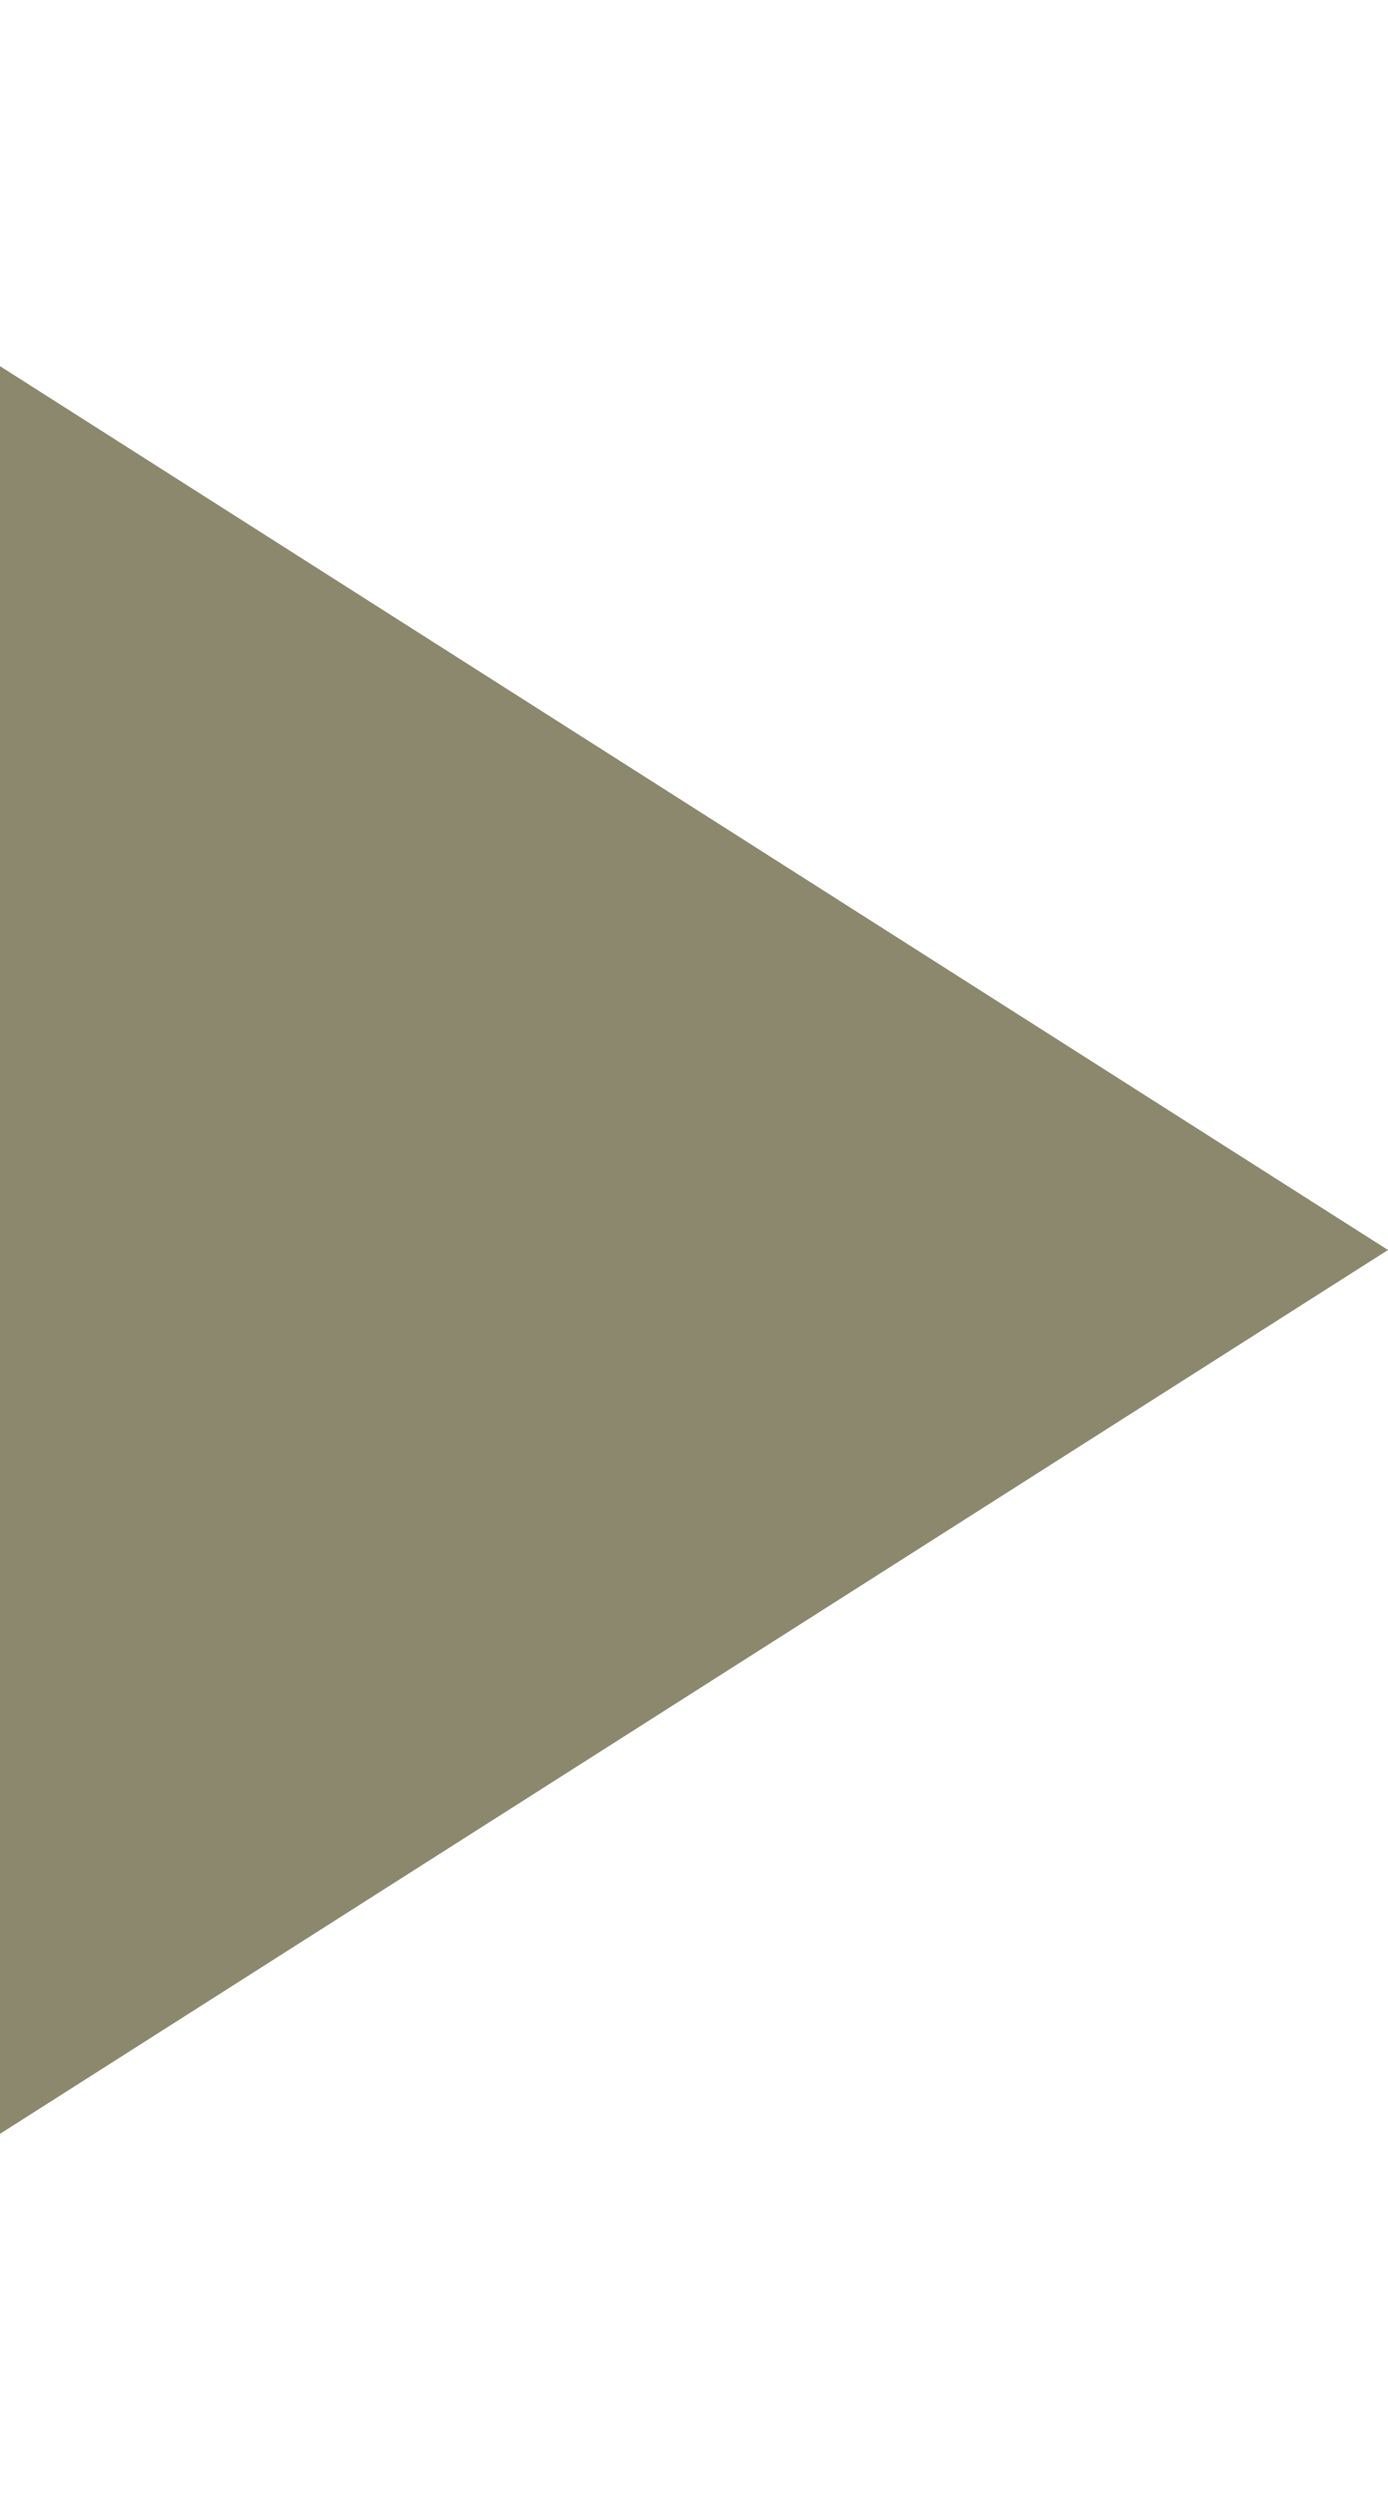 <?xml version="1.0" encoding="UTF-8"?>
<svg width="2.5px" height="4.5" viewBox="0 0 11 14" version="1.1" xmlns="http://www.w3.org/2000/svg" xmlns:xlink="http://www.w3.org/1999/xlink">
    <!-- Generator: sketchtool 52.5 (67469) - http://www.bohemiancoding.com/sketch -->
    <title>4BF6D6CE-B1AF-49F9-B64C-264AF677B011</title>
    <desc>Created with sketchtool.</desc>
    <g id="Page-1" stroke="none" stroke-width="1" fill="none" fill-rule="evenodd">
        <g id="Home_updated" transform="translate(-810, -1293)">
            <g id="Group-27" transform="translate(498, 1276)">
                <g id="Group-5-Copy-2" transform="translate(284, 0)">
                    <g id="ic_play" transform="translate(20, 12)">
                        <polygon id="Path" points="0 0 24 0 24 24 0 24"></polygon>
                        <polygon id="Path" fill="#8C886D" fill-rule="nonzero" points="8 5 8 19 19 12"></polygon>
                    </g>
                </g>
            </g>
        </g>
    </g>
</svg>